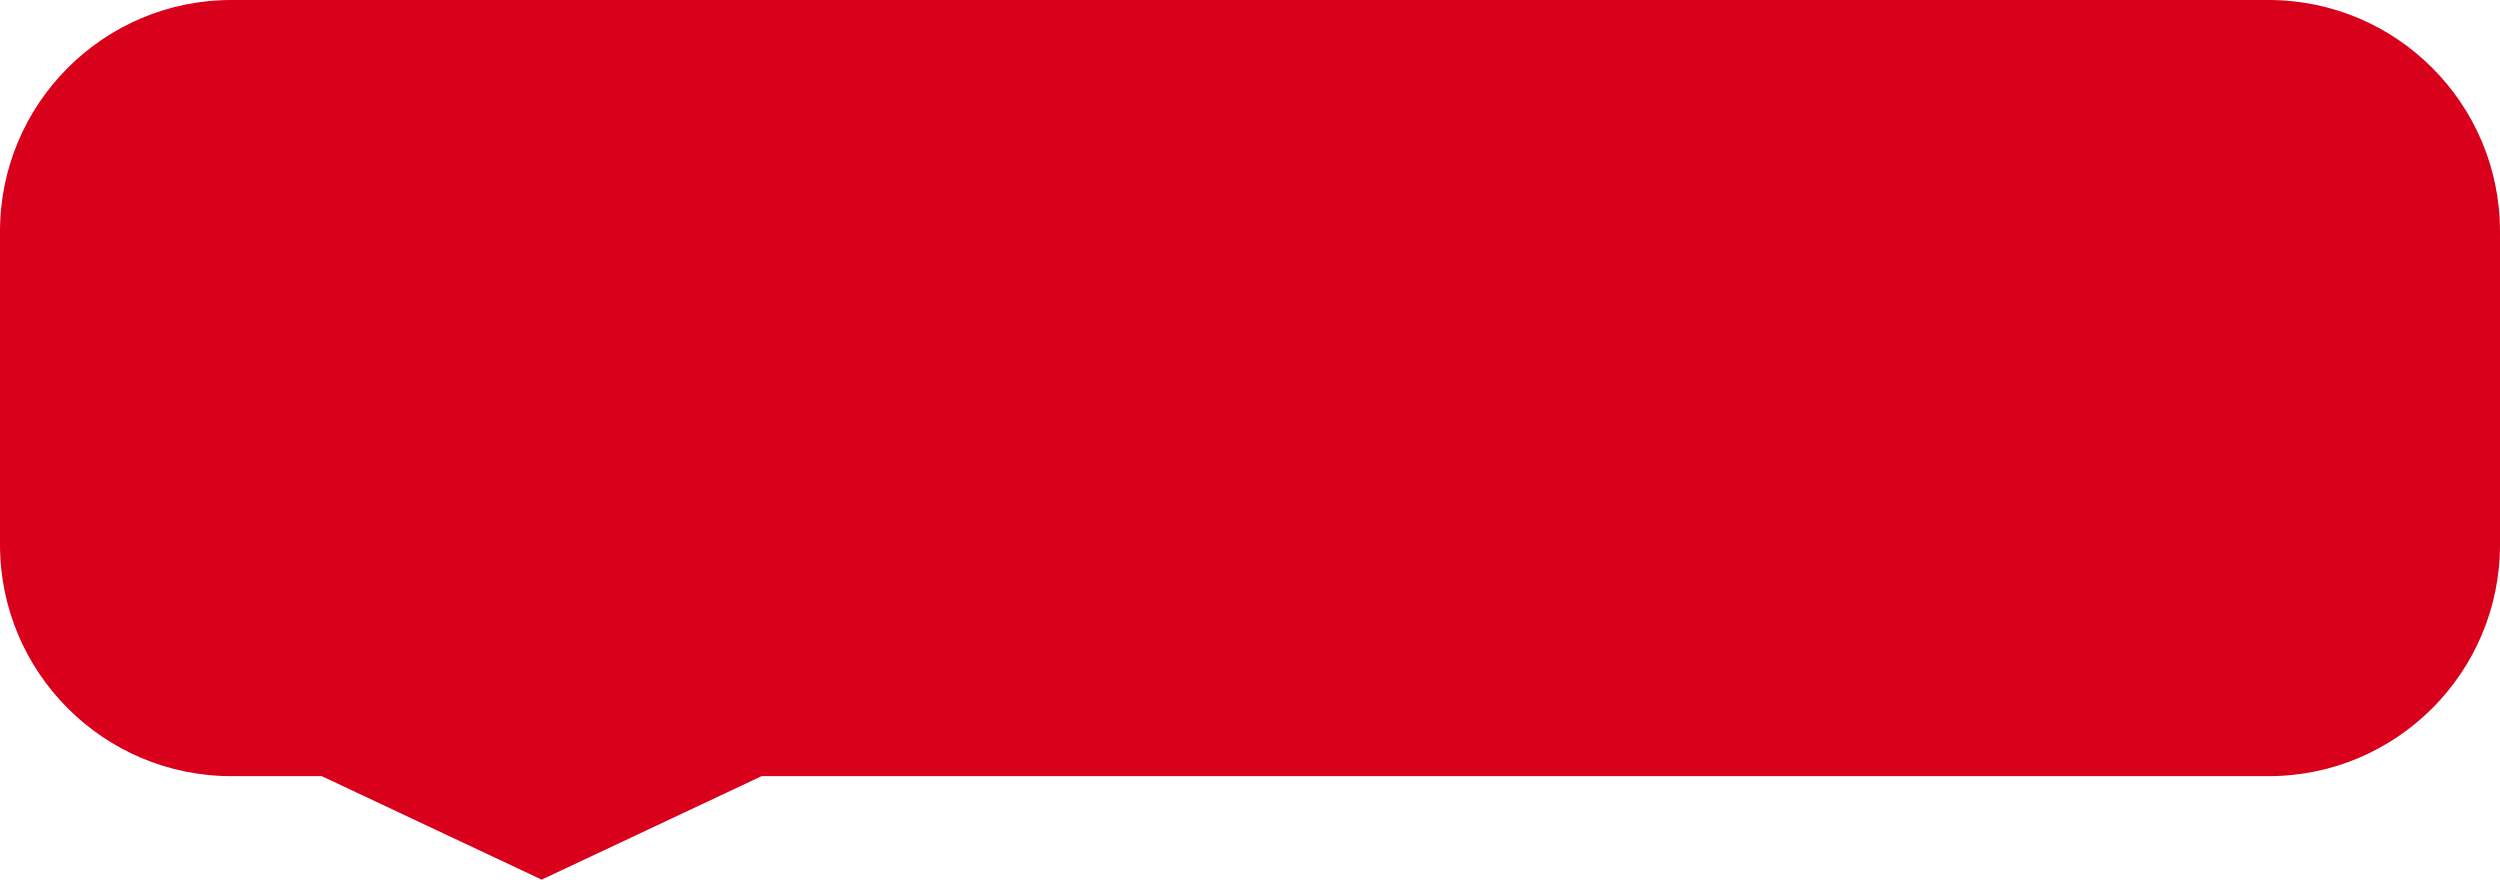 ﻿<?xml version="1.0" encoding="utf-8"?>
<svg version="1.1" xmlns:xlink="http://www.w3.org/1999/xlink" width="54px" height="19px" xmlns="http://www.w3.org/2000/svg">
  <g transform="matrix(1 0 0 1 -9 -1 )">
    <path d="M 9 12.765  C 9 12.765  9 6  9 6  C 9 3.239  11.239 1  14 1  C 14 1  58 1  58 1  C 60.761 1  63 3.239  63 6  C 63 6  63 12.765  63 12.765  C 63 15.526  60.761 17.765  58 17.765  C 58 17.765  25.45 17.765  25.45 17.765  C 25.45 17.765  20.7 20  20.7 20  C 20.7 20  15.95 17.765  15.95 17.765  C 15.95 17.765  14 17.765  14 17.765  C 11.239 17.765  9 15.526  9 12.765  Z " fill-rule="nonzero" fill="#d9001b" stroke="none" />
  </g>
</svg>